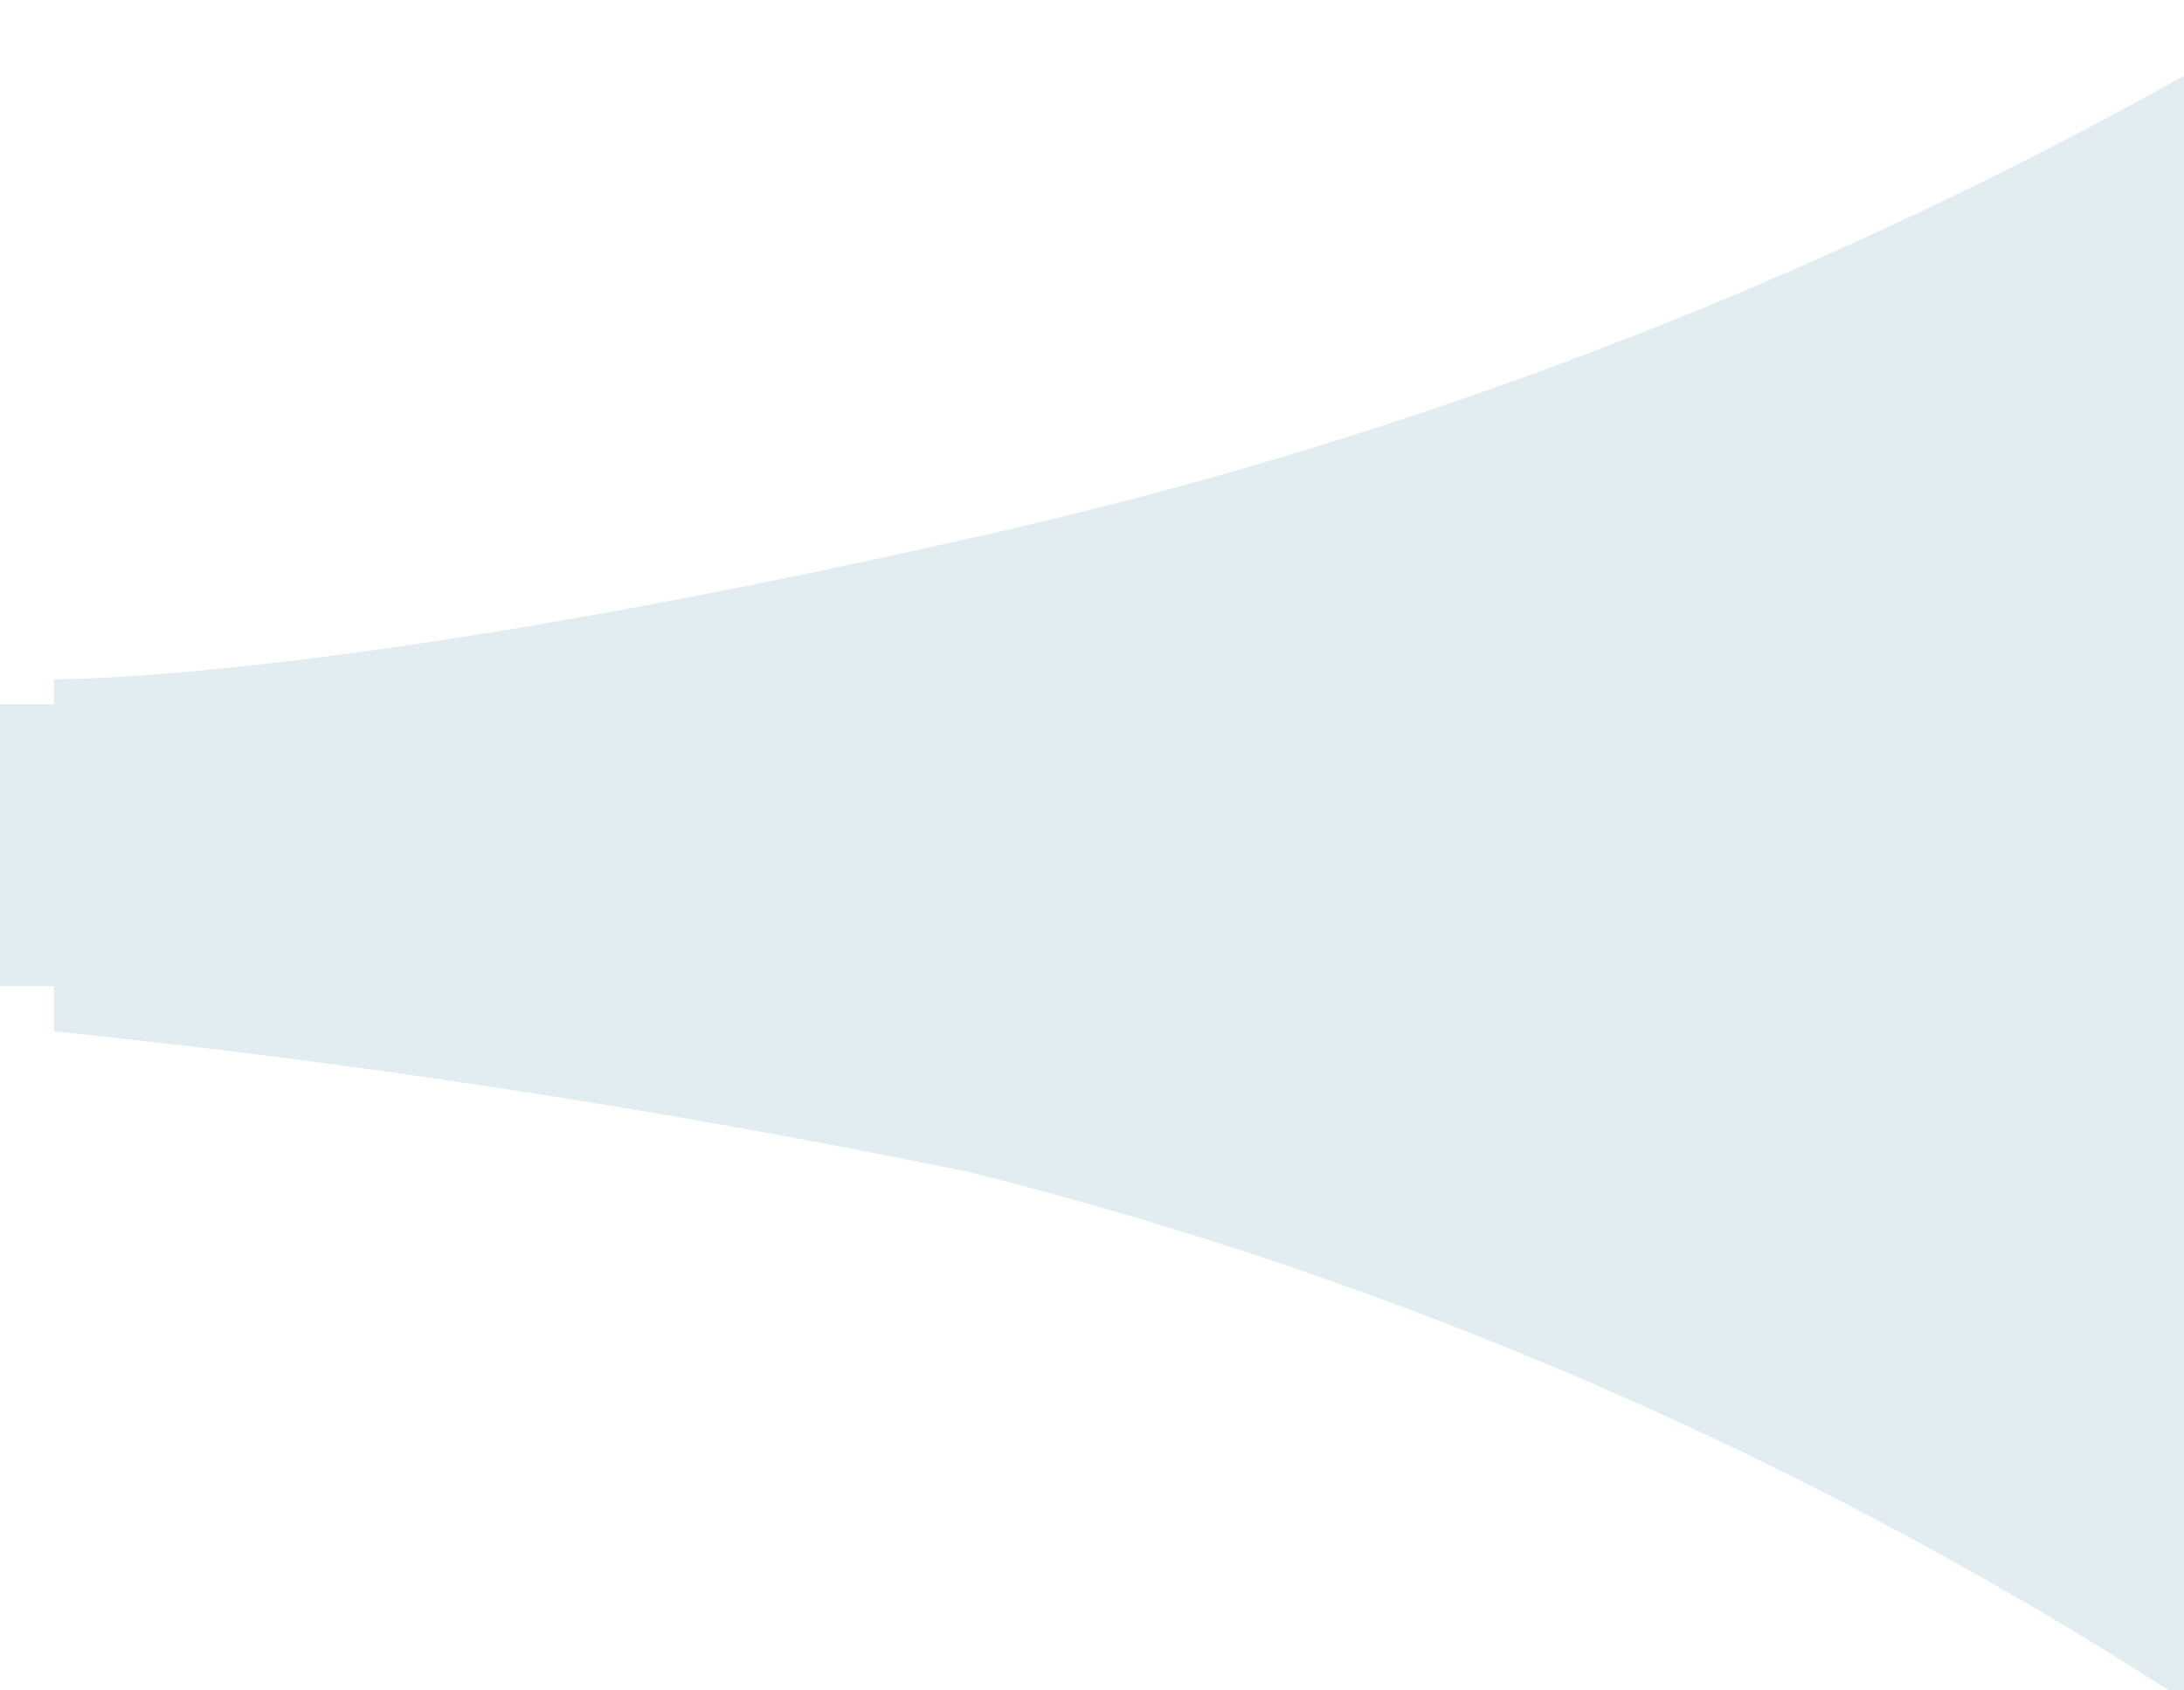 <svg id="test" xmlns="http://www.w3.org/2000/svg" xmlns:xlink="http://www.w3.org/1999/xlink" width="31" height="24" viewBox="0 0 31 24">
  <defs>
    <style>
      .cls-1, .cls-2 {
        fill: #e1edf0;
      }

      .cls-1 {
        fill-rule: evenodd;
        filter: url(#filter);
      }
    </style>
    <filter id="filter" x="0" y="0" width="31" height="24" filterUnits="userSpaceOnUse">
      <feGaussianBlur result="blur" stdDeviation="1" in="SourceAlpha"/>
      <feFlood result="flood" flood-color="#5988a6" flood-opacity="0.3"/>
      <feComposite result="composite" operator="out" in2="blur"/>
      <feOffset result="offset" dx="0.766" dy="0.643"/>
      <feComposite result="composite-2" operator="in" in2="SourceAlpha"/>
      <feBlend result="blend" mode="multiply" in2="SourceGraphic"/>
    </filter>
  </defs>
  <path id="test-2" data-name="test" class="cls-1" d="M0,14a130.807,130.807,0,0,1,13,2,57.4,57.4,0,0,1,18,8V0A63.727,63.727,0,0,1,13,7C3.87,9.063,0,9,0,9v5Z"/>
  <rect class="cls-2" y="10" width="16" height="4"/>
</svg>

